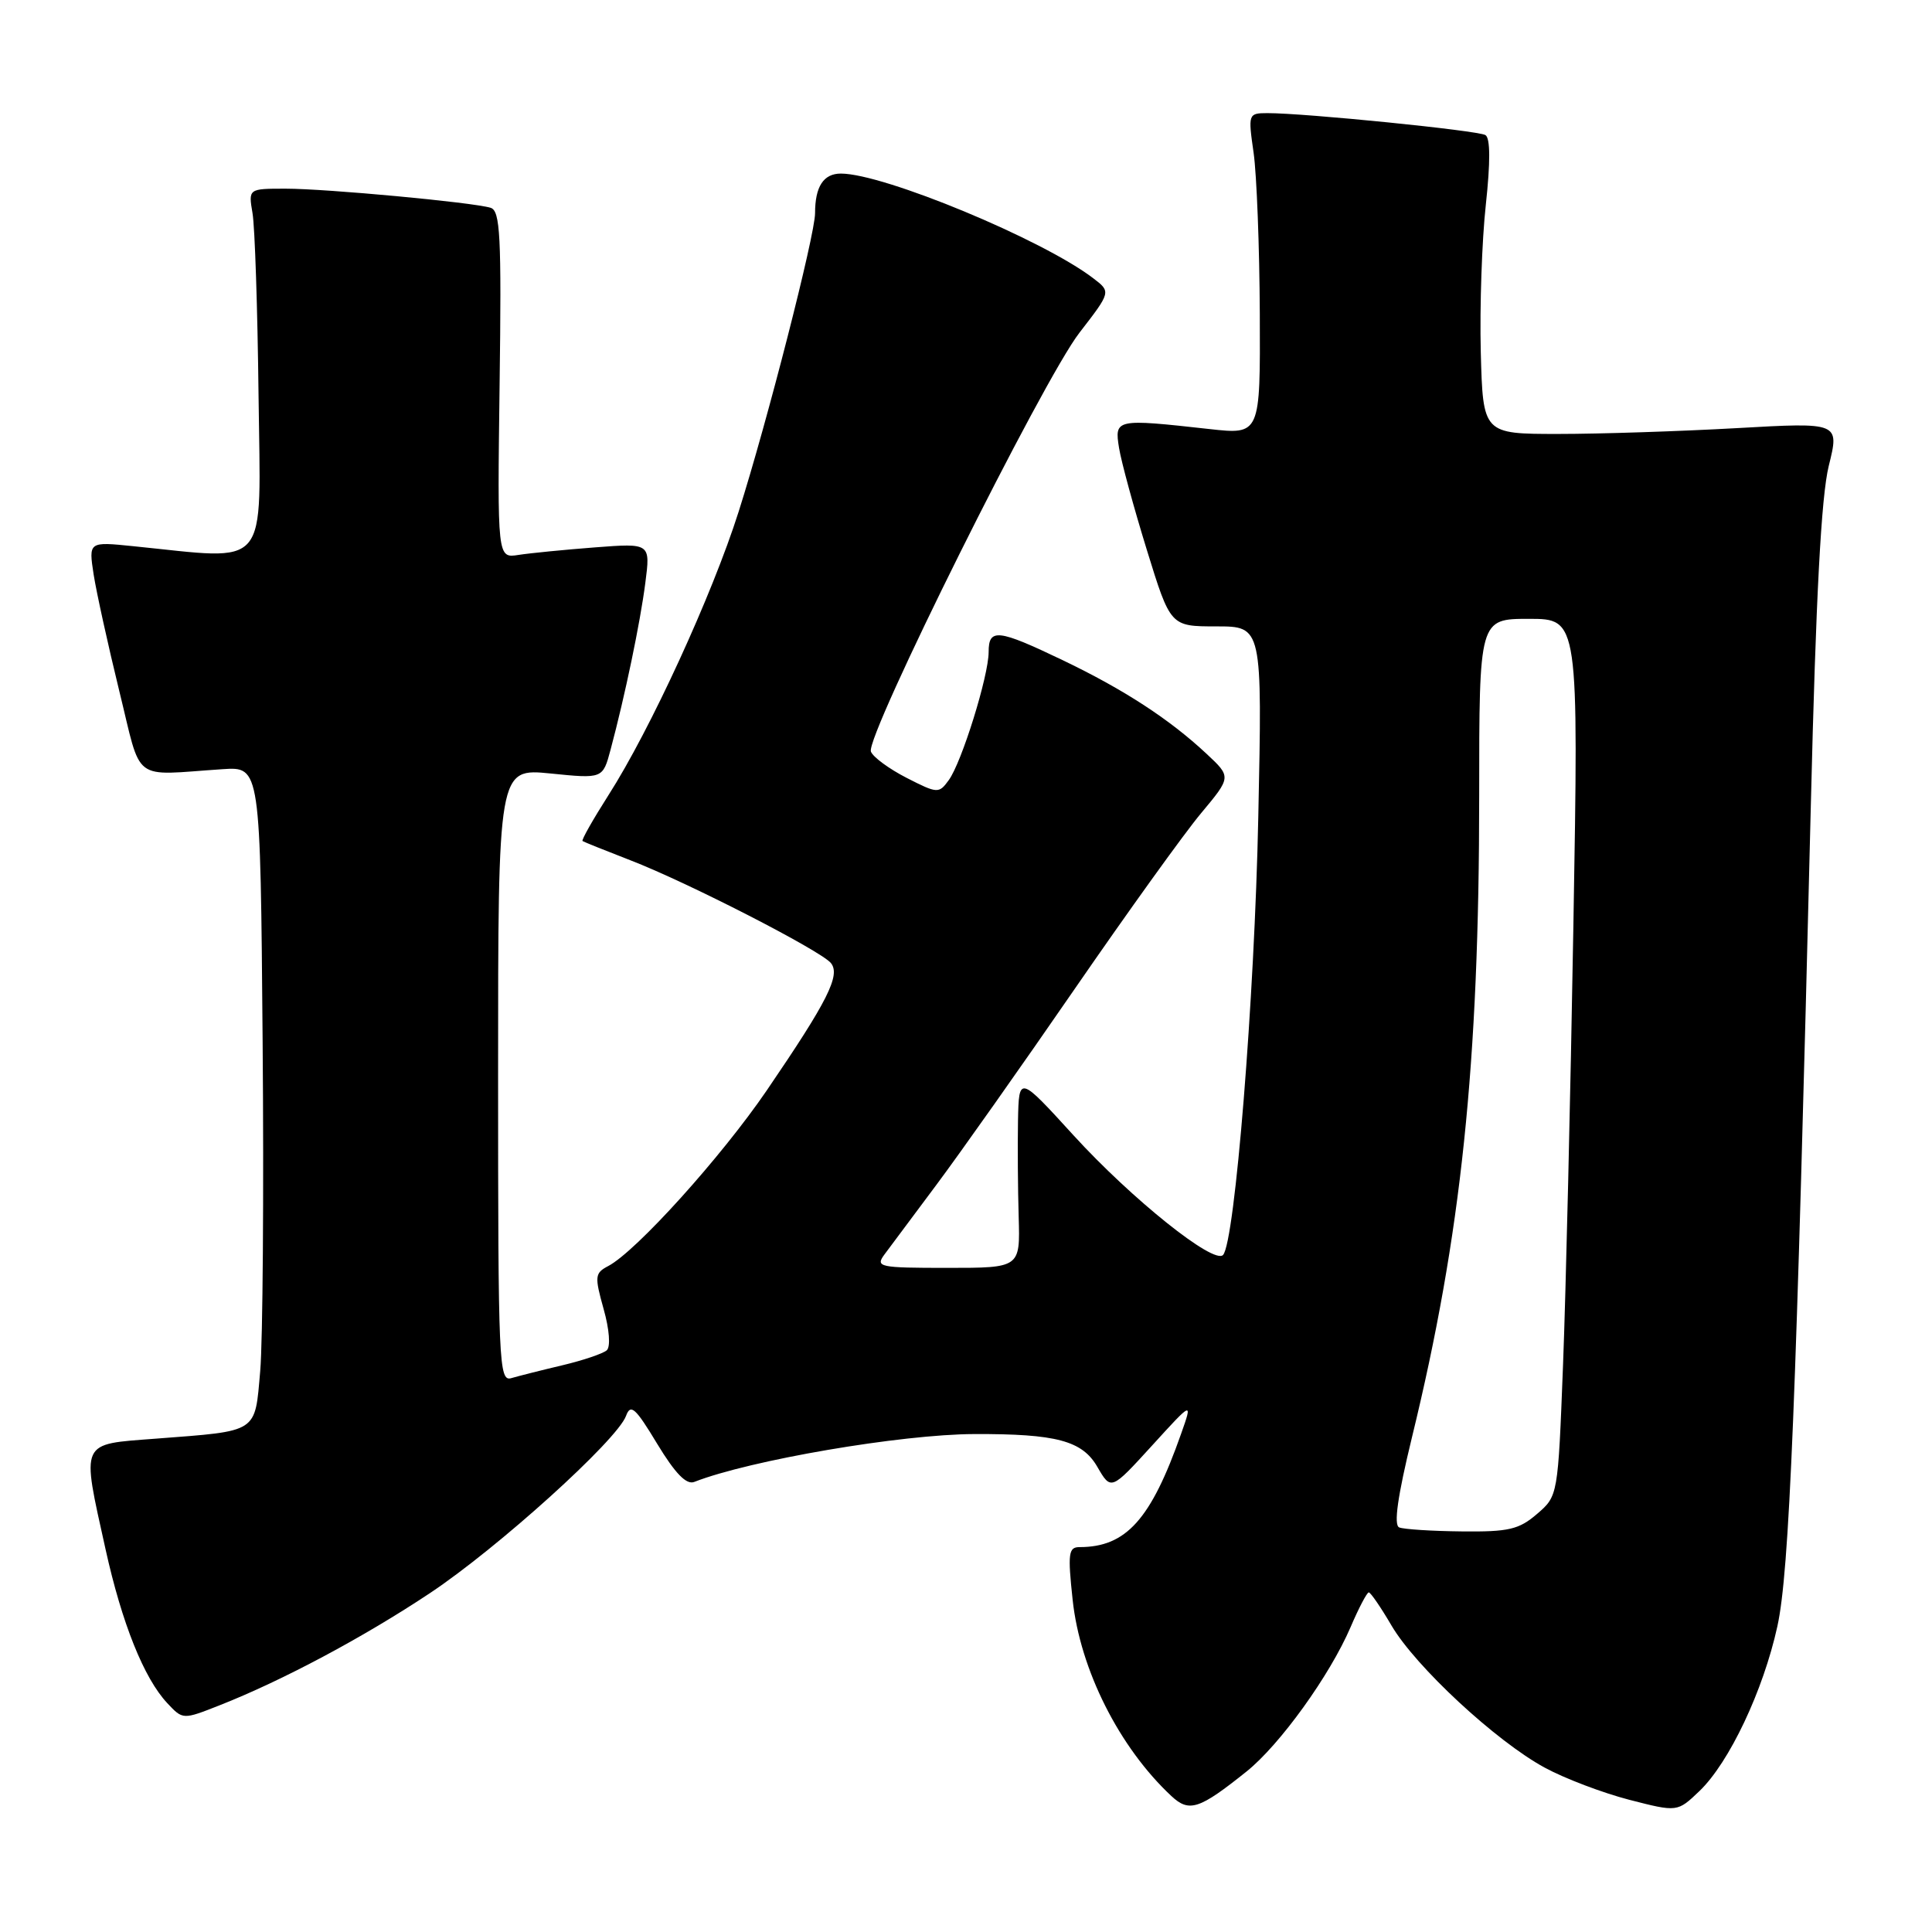<?xml version="1.0" encoding="UTF-8" standalone="no"?>
<!DOCTYPE svg PUBLIC "-//W3C//DTD SVG 1.1//EN" "http://www.w3.org/Graphics/SVG/1.1/DTD/svg11.dtd" >
<svg xmlns="http://www.w3.org/2000/svg" xmlns:xlink="http://www.w3.org/1999/xlink" version="1.1" viewBox="0 0 256 256">
 <g >
 <path fill="currentColor"
d=" M 165.19 234.72 C 169.59 231.19 176.22 221.99 178.96 215.60 C 180.04 213.07 181.13 211.00 181.37 211.00 C 181.61 211.00 182.97 212.98 184.38 215.39 C 187.57 220.83 198.24 230.73 204.68 234.22 C 207.33 235.66 212.37 237.57 215.88 238.48 C 222.26 240.12 222.26 240.12 225.19 237.32 C 229.13 233.54 233.64 224.02 235.51 215.50 C 237.10 208.28 238.00 186.18 239.95 106.50 C 240.62 79.01 241.32 65.80 242.32 61.73 C 243.75 55.96 243.75 55.96 230.12 56.73 C 222.63 57.15 212.00 57.50 206.50 57.50 C 196.50 57.50 196.50 57.50 196.21 46.61 C 196.06 40.63 196.36 31.85 196.88 27.12 C 197.49 21.49 197.48 18.30 196.83 17.90 C 195.85 17.29 172.85 14.98 167.93 14.99 C 165.40 15.00 165.37 15.09 166.11 20.25 C 166.52 23.14 166.89 32.72 166.93 41.55 C 167.00 57.60 167.00 57.60 160.25 56.85 C 147.82 55.47 147.66 55.50 148.28 59.36 C 148.58 61.21 150.24 67.29 151.96 72.86 C 155.09 83.00 155.09 83.00 161.17 83.00 C 167.26 83.00 167.26 83.00 166.73 108.25 C 166.24 132.29 163.63 164.60 162.06 166.29 C 160.84 167.59 149.98 158.90 142.25 150.44 C 135.01 142.50 135.01 142.50 134.89 148.50 C 134.83 151.80 134.87 157.54 134.98 161.25 C 135.18 168.00 135.18 168.00 125.53 168.00 C 116.49 168.00 115.97 167.89 117.19 166.23 C 117.91 165.26 121.02 161.10 124.09 156.98 C 127.16 152.87 135.42 141.18 142.43 131.00 C 149.44 120.83 156.97 110.35 159.17 107.73 C 163.16 102.95 163.16 102.95 159.87 99.88 C 154.96 95.29 148.93 91.37 140.82 87.48 C 132.22 83.36 131.00 83.22 131.00 86.39 C 131.00 89.56 127.43 101.03 125.71 103.38 C 124.41 105.17 124.22 105.16 120.13 103.07 C 117.81 101.88 115.68 100.32 115.40 99.59 C 114.64 97.63 138.18 50.35 143.03 44.09 C 147.22 38.67 147.22 38.67 144.86 36.87 C 138.16 31.74 117.10 23.00 111.42 23.00 C 109.12 23.00 108.00 24.72 108.00 28.25 C 108.00 31.12 101.63 56.00 97.87 67.81 C 94.36 78.86 86.14 96.75 80.62 105.37 C 78.57 108.59 77.02 111.32 77.19 111.44 C 77.36 111.56 80.20 112.70 83.50 113.98 C 91.04 116.88 108.70 125.94 110.09 127.60 C 111.41 129.20 109.69 132.62 101.61 144.47 C 95.57 153.32 84.30 165.81 80.59 167.76 C 78.82 168.69 78.77 169.11 79.98 173.44 C 80.75 176.16 80.92 178.45 80.40 178.92 C 79.90 179.36 77.25 180.26 74.50 180.91 C 71.75 181.56 68.71 182.33 67.75 182.61 C 66.10 183.10 66.00 180.73 66.00 142.47 C 66.00 101.80 66.00 101.80 72.94 102.49 C 79.87 103.19 79.87 103.19 80.90 99.35 C 82.82 92.17 84.83 82.52 85.51 77.23 C 86.19 71.97 86.19 71.97 78.85 72.53 C 74.81 72.84 70.24 73.29 68.70 73.53 C 65.90 73.97 65.90 73.97 66.20 50.97 C 66.46 31.22 66.29 27.91 65.00 27.53 C 62.57 26.80 43.22 25.00 37.85 25.00 C 32.91 25.00 32.91 25.00 33.46 28.25 C 33.77 30.04 34.13 40.95 34.26 52.50 C 34.53 75.91 35.95 74.21 17.62 72.37 C 11.74 71.77 11.74 71.77 12.41 76.14 C 12.79 78.54 14.31 85.45 15.79 91.50 C 18.85 103.92 17.28 102.73 29.50 101.92 C 34.50 101.59 34.50 101.59 34.80 138.05 C 34.97 158.10 34.82 177.72 34.48 181.66 C 33.75 189.96 34.34 189.58 20.64 190.63 C 10.49 191.41 10.78 190.78 13.98 205.26 C 16.15 215.09 19.08 222.39 22.17 225.68 C 24.23 227.88 24.23 227.88 29.10 225.96 C 37.43 222.68 48.15 216.96 56.95 211.11 C 65.96 205.12 81.75 190.85 82.95 187.62 C 83.56 185.96 84.19 186.52 87.08 191.31 C 89.47 195.25 90.95 196.78 92.00 196.36 C 99.36 193.48 119.39 190.05 129.11 190.02 C 139.97 189.98 143.40 190.90 145.40 194.36 C 147.22 197.50 147.22 197.50 152.63 191.57 C 158.04 185.63 158.04 185.63 156.50 189.99 C 152.50 201.35 149.22 205.00 143.04 205.00 C 141.58 205.00 141.47 205.84 142.13 211.98 C 143.12 221.24 148.31 231.55 155.22 237.99 C 157.58 240.19 158.91 239.75 165.19 234.72 Z  M 185.40 202.39 C 184.65 202.08 185.19 198.27 187.09 190.46 C 193.62 163.72 196.00 140.96 196.00 105.45 C 196.00 82.00 196.00 82.00 202.59 82.00 C 209.18 82.00 209.18 82.00 208.48 122.75 C 208.10 145.16 207.48 171.31 207.11 180.86 C 206.44 198.22 206.44 198.22 203.66 200.61 C 201.27 202.67 199.90 202.99 193.69 202.92 C 189.74 202.88 186.00 202.64 185.40 202.39 Z "/>
</g>
</svg>